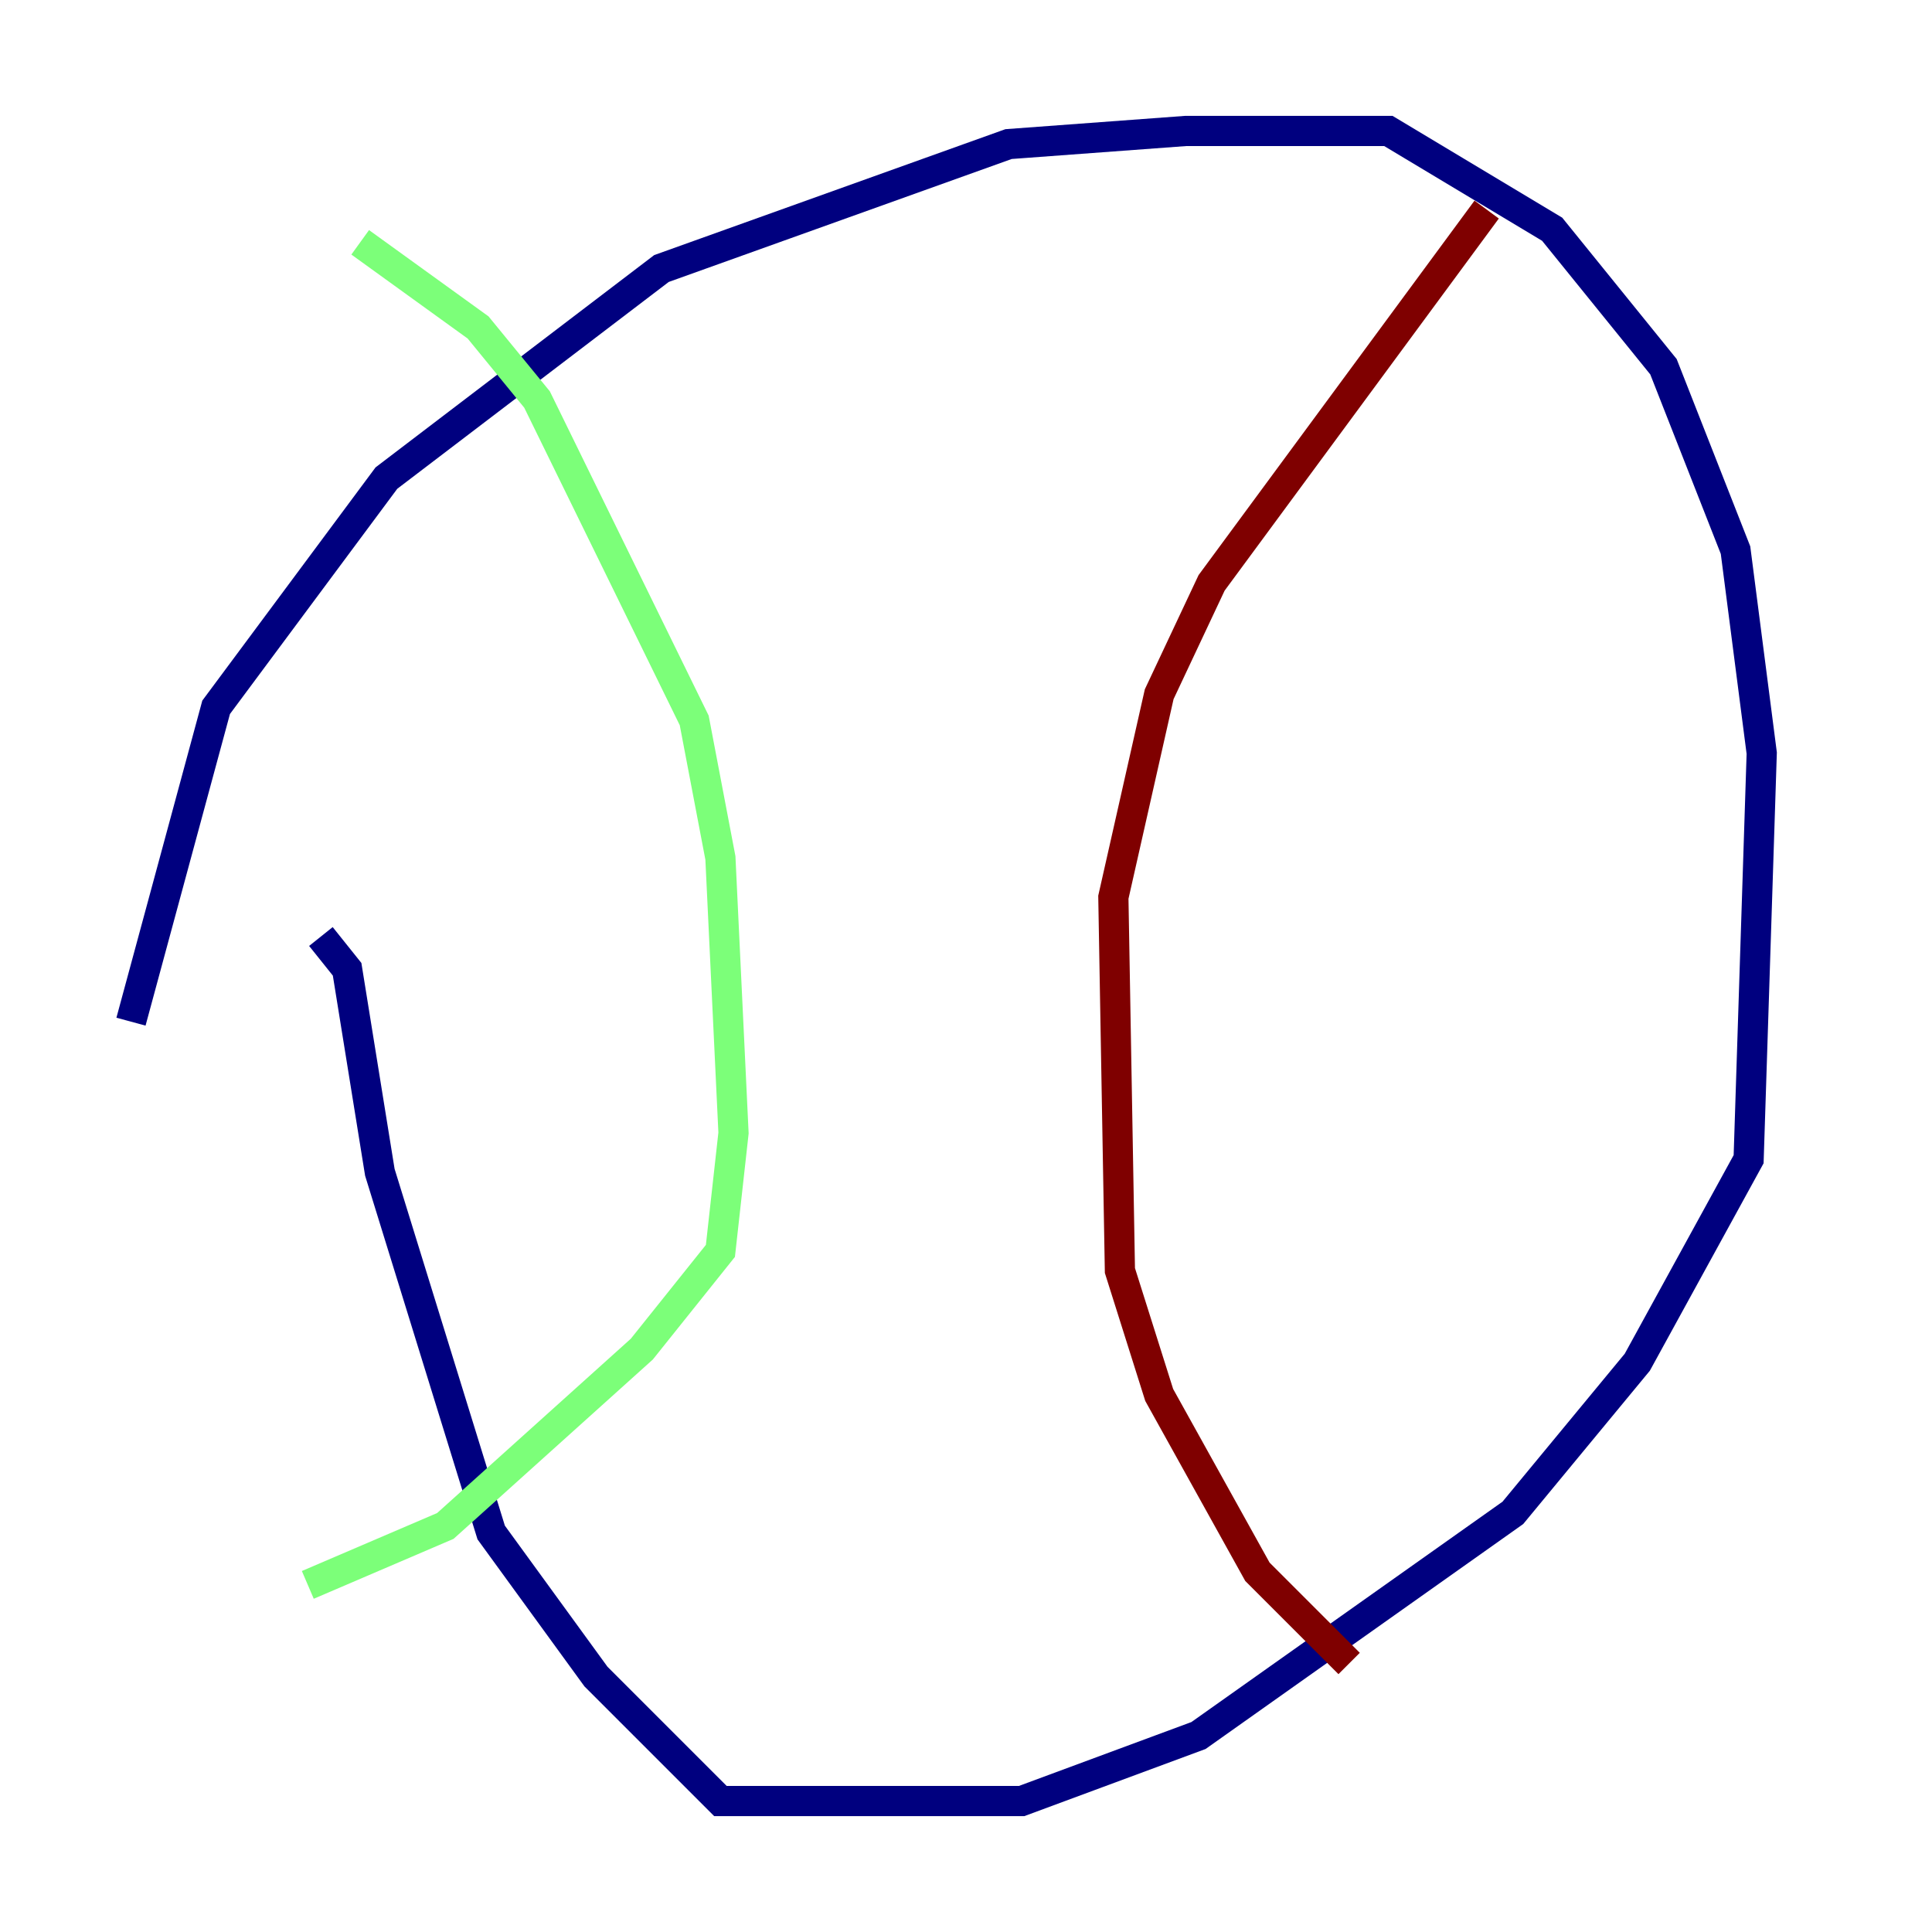 <?xml version="1.0" encoding="utf-8" ?>
<svg baseProfile="tiny" height="128" version="1.2" viewBox="0,0,128,128" width="128" xmlns="http://www.w3.org/2000/svg" xmlns:ev="http://www.w3.org/2001/xml-events" xmlns:xlink="http://www.w3.org/1999/xlink"><defs /><polyline fill="none" points="8.678,67.688 14.319,46.861 25.6,31.675 43.824,17.79 66.82,9.546 78.536,8.678 91.986,8.678 102.834,15.186 110.21,24.298 114.983,36.447 116.719,49.898 115.851,76.8 108.475,90.251 100.231,100.231 79.403,114.983 67.688,119.322 47.729,119.322 39.485,111.078 32.542,101.532 25.166,77.668 22.997,64.217 21.261,62.047" stroke="#00007f" stroke-width="2" /><polyline fill="none" points="23.864,16.054 31.675,21.695 35.58,26.468 45.993,47.729 47.729,56.841 48.597,75.064 47.729,82.875 42.522,89.383 29.505,101.098 20.393,105.003" stroke="#7cff79" stroke-width="2" /><polyline fill="none" points="98.495,13.885 80.271,38.617 76.8,45.993 73.763,59.444 74.197,84.176 76.8,92.42 83.308,104.136 89.383,110.21" stroke="#7f0000" stroke-width="2" /></svg>